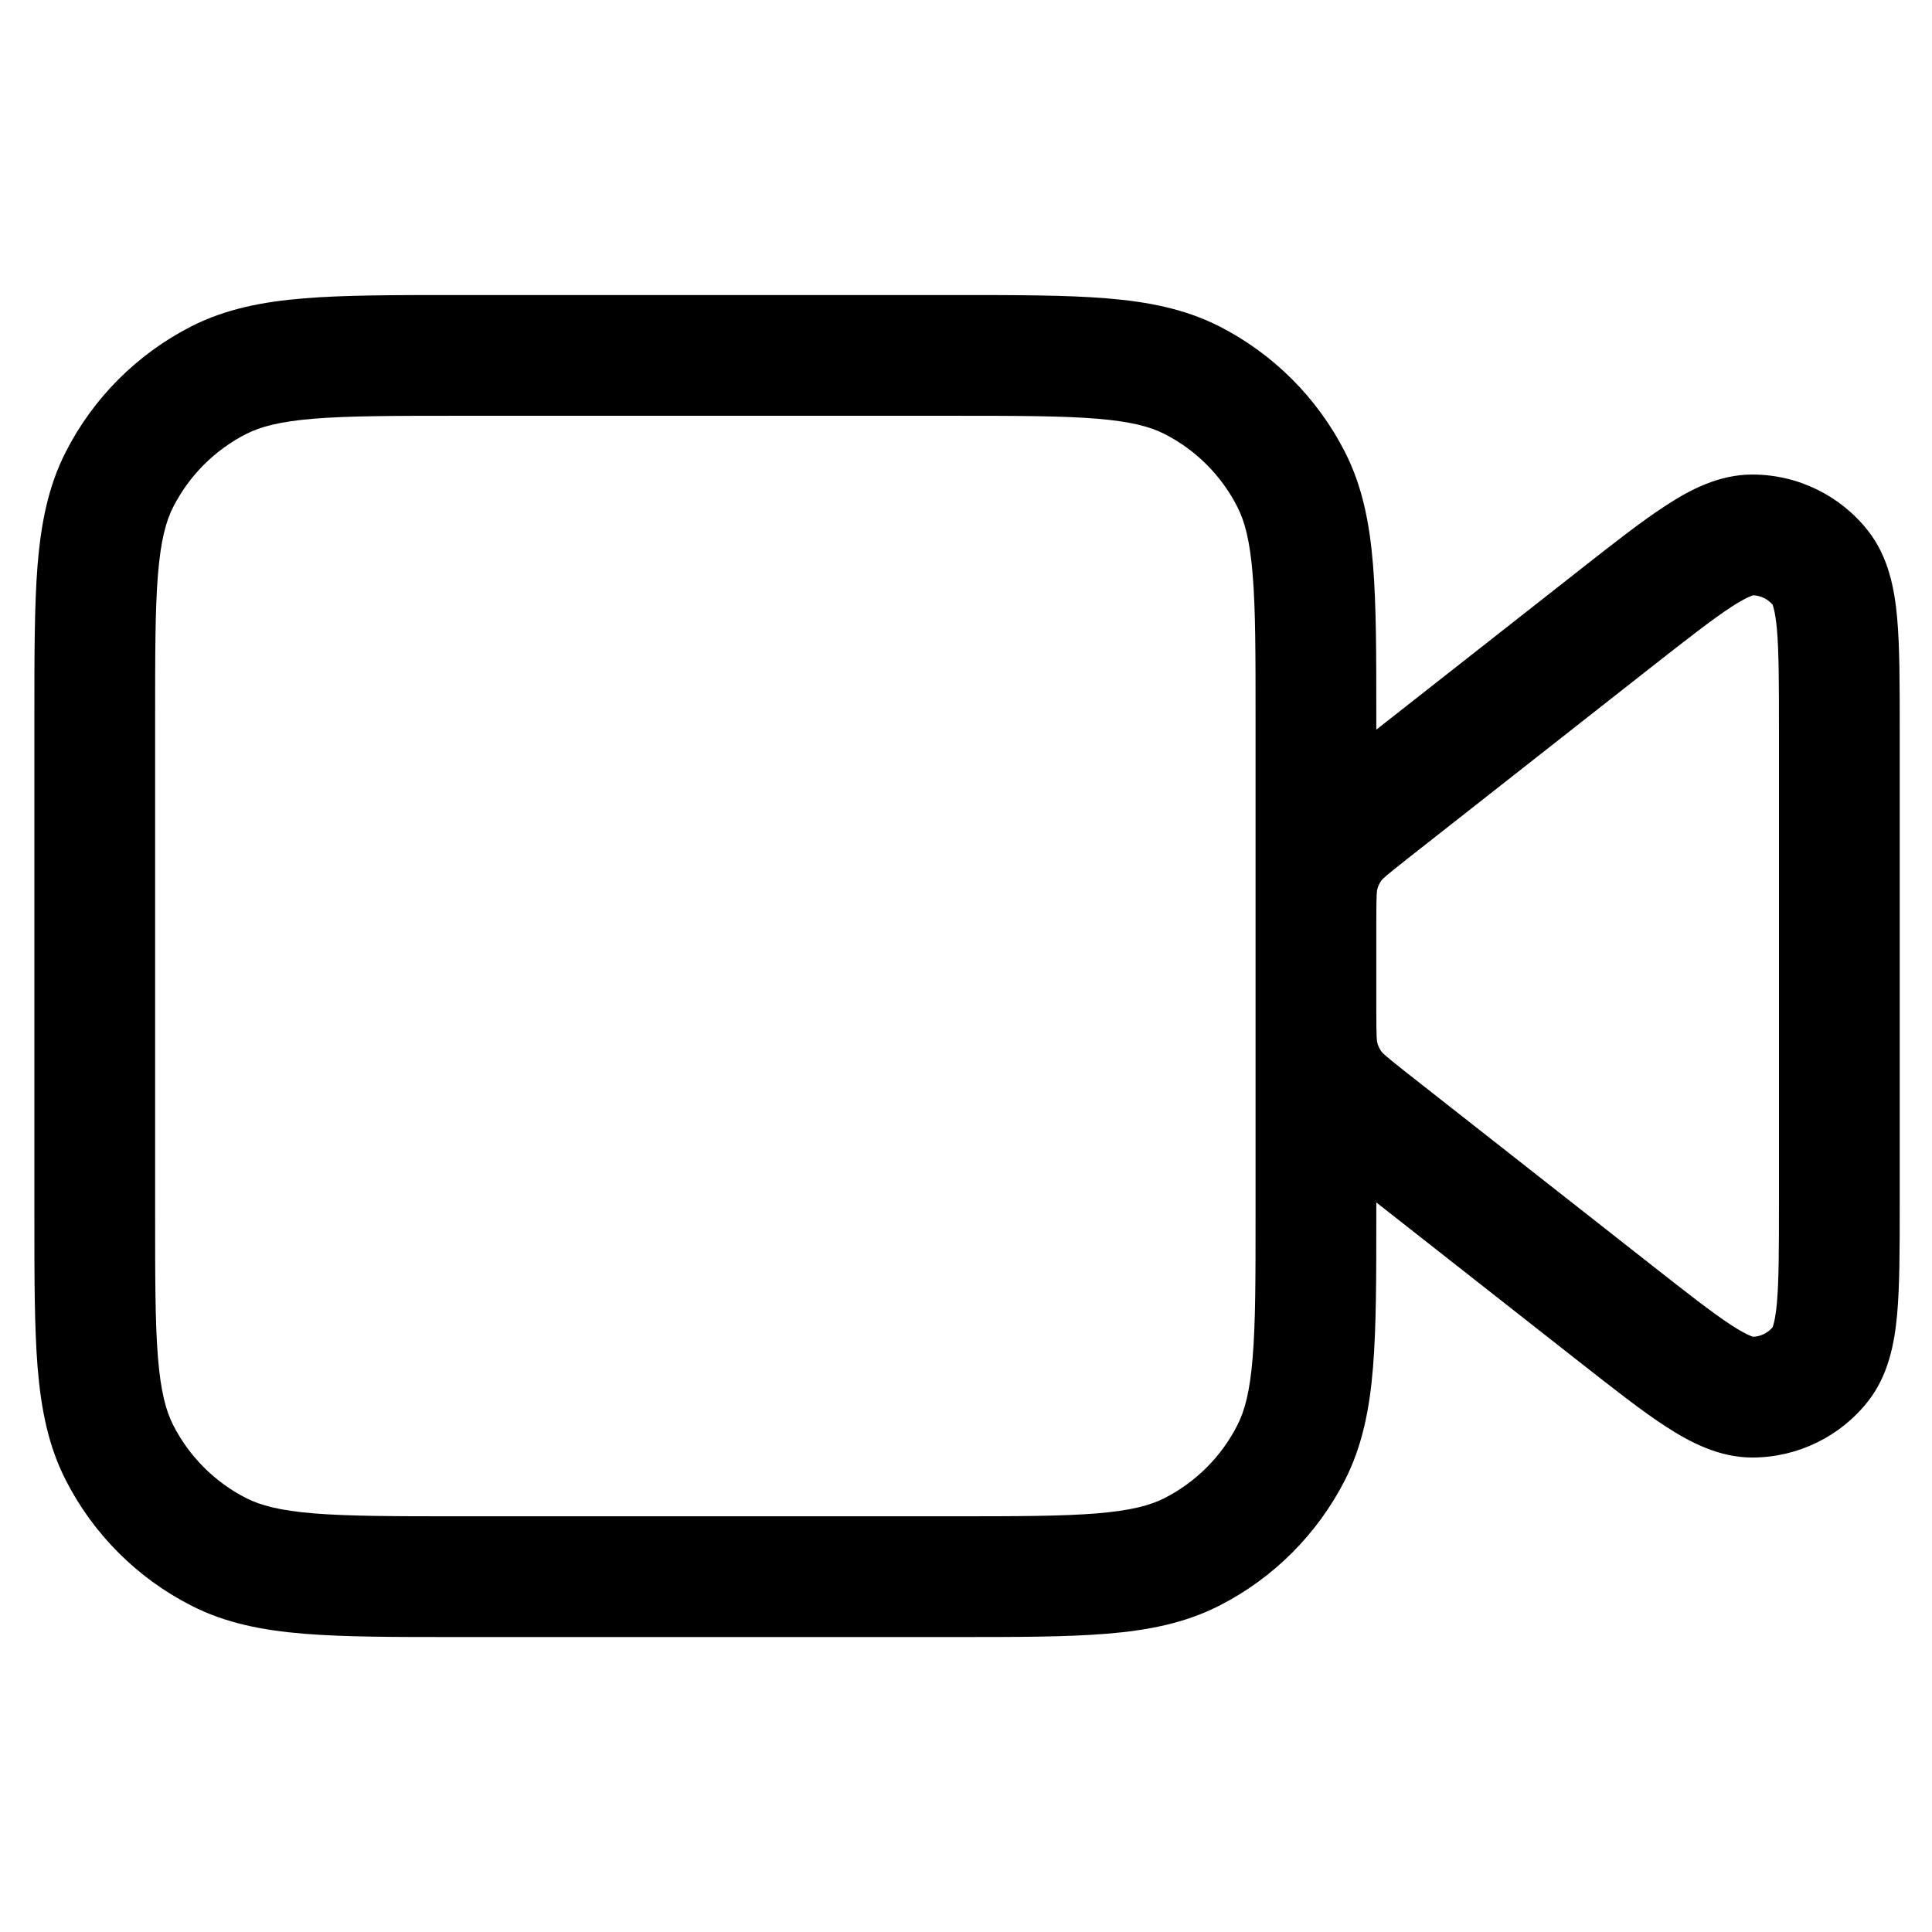 <svg width="24" height="24" viewBox="0 0 24 24" fill="none" xmlns="http://www.w3.org/2000/svg">
<path fill-rule="evenodd" clip-rule="evenodd" d="M5.661 3.665C4.897 3.665 4.279 3.665 3.778 3.706C3.261 3.748 2.802 3.838 2.377 4.054C1.705 4.397 1.158 4.943 0.816 5.616C0.599 6.041 0.51 6.499 0.467 7.016C0.427 7.517 0.427 8.136 0.427 8.899V15.102C0.427 15.865 0.427 16.483 0.467 16.985C0.51 17.502 0.599 17.96 0.816 18.385C1.158 19.057 1.705 19.604 2.377 19.946C2.802 20.163 3.261 20.253 3.778 20.295C4.279 20.336 4.897 20.336 5.66 20.336H11.863C12.626 20.336 13.245 20.336 13.746 20.295C14.263 20.253 14.721 20.163 15.147 19.946C15.819 19.604 16.365 19.057 16.708 18.385C16.924 17.96 17.014 17.502 17.056 16.985C17.097 16.483 17.097 15.865 17.097 15.102V14.937L19.609 16.91C20.035 17.244 20.394 17.527 20.695 17.722C20.991 17.914 21.355 18.108 21.775 18.106C22.331 18.103 22.856 17.848 23.201 17.413C23.462 17.084 23.535 16.678 23.567 16.326C23.599 15.969 23.599 15.512 23.599 14.971V9.03C23.599 8.489 23.599 8.031 23.567 7.674C23.535 7.322 23.462 6.917 23.201 6.588C22.856 6.152 22.331 5.897 21.775 5.895C21.355 5.892 20.991 6.086 20.695 6.279C20.394 6.474 20.035 6.756 19.609 7.091L17.097 9.064V8.899C17.097 8.136 17.097 7.517 17.056 7.016C17.014 6.499 16.924 6.041 16.708 5.616C16.365 4.943 15.819 4.397 15.147 4.054C14.721 3.838 14.263 3.748 13.746 3.706C13.245 3.665 12.627 3.665 11.863 3.665H5.661ZM15.597 11.388C15.597 11.354 15.597 11.321 15.597 11.287V8.931C15.597 8.128 15.597 7.571 15.561 7.138C15.527 6.714 15.462 6.475 15.371 6.297C15.173 5.907 14.856 5.59 14.466 5.391C14.287 5.3 14.048 5.236 13.624 5.201C13.191 5.166 12.634 5.165 11.831 5.165H5.692C4.89 5.165 4.333 5.166 3.9 5.201C3.475 5.236 3.237 5.3 3.058 5.391C2.668 5.59 2.351 5.907 2.152 6.297C2.061 6.475 1.997 6.714 1.962 7.138C1.927 7.571 1.927 8.128 1.927 8.931V15.07C1.927 15.873 1.927 16.43 1.962 16.863C1.997 17.287 2.061 17.526 2.152 17.704C2.351 18.094 2.668 18.411 3.058 18.61C3.237 18.701 3.475 18.765 3.9 18.8C4.333 18.835 4.89 18.836 5.692 18.836H11.831C12.634 18.836 13.191 18.835 13.624 18.8C14.048 18.765 14.287 18.701 14.466 18.61C14.856 18.411 15.173 18.094 15.371 17.704C15.462 17.526 15.527 17.287 15.561 16.863C15.597 16.43 15.597 15.873 15.597 15.07V12.714C15.597 12.68 15.597 12.646 15.597 12.613V11.388ZM20.507 8.292C20.969 7.93 21.274 7.691 21.511 7.537C21.689 7.422 21.764 7.399 21.778 7.395C21.871 7.398 21.959 7.441 22.02 7.512C22.025 7.525 22.053 7.599 22.073 7.81C22.098 8.091 22.099 8.479 22.099 9.066V14.935C22.099 15.522 22.098 15.91 22.073 16.191C22.053 16.401 22.025 16.475 22.02 16.488C21.959 16.56 21.871 16.602 21.778 16.606C21.764 16.602 21.689 16.579 21.511 16.464C21.274 16.31 20.969 16.071 20.507 15.708L17.473 13.325C17.197 13.107 17.175 13.082 17.162 13.064C17.138 13.032 17.12 12.995 17.11 12.956C17.104 12.936 17.097 12.902 17.097 12.551V11.45C17.097 11.098 17.104 11.065 17.11 11.044C17.12 11.005 17.138 10.969 17.162 10.936C17.175 10.919 17.197 10.893 17.473 10.676L20.507 8.292Z" fill="black"/>
</svg>
